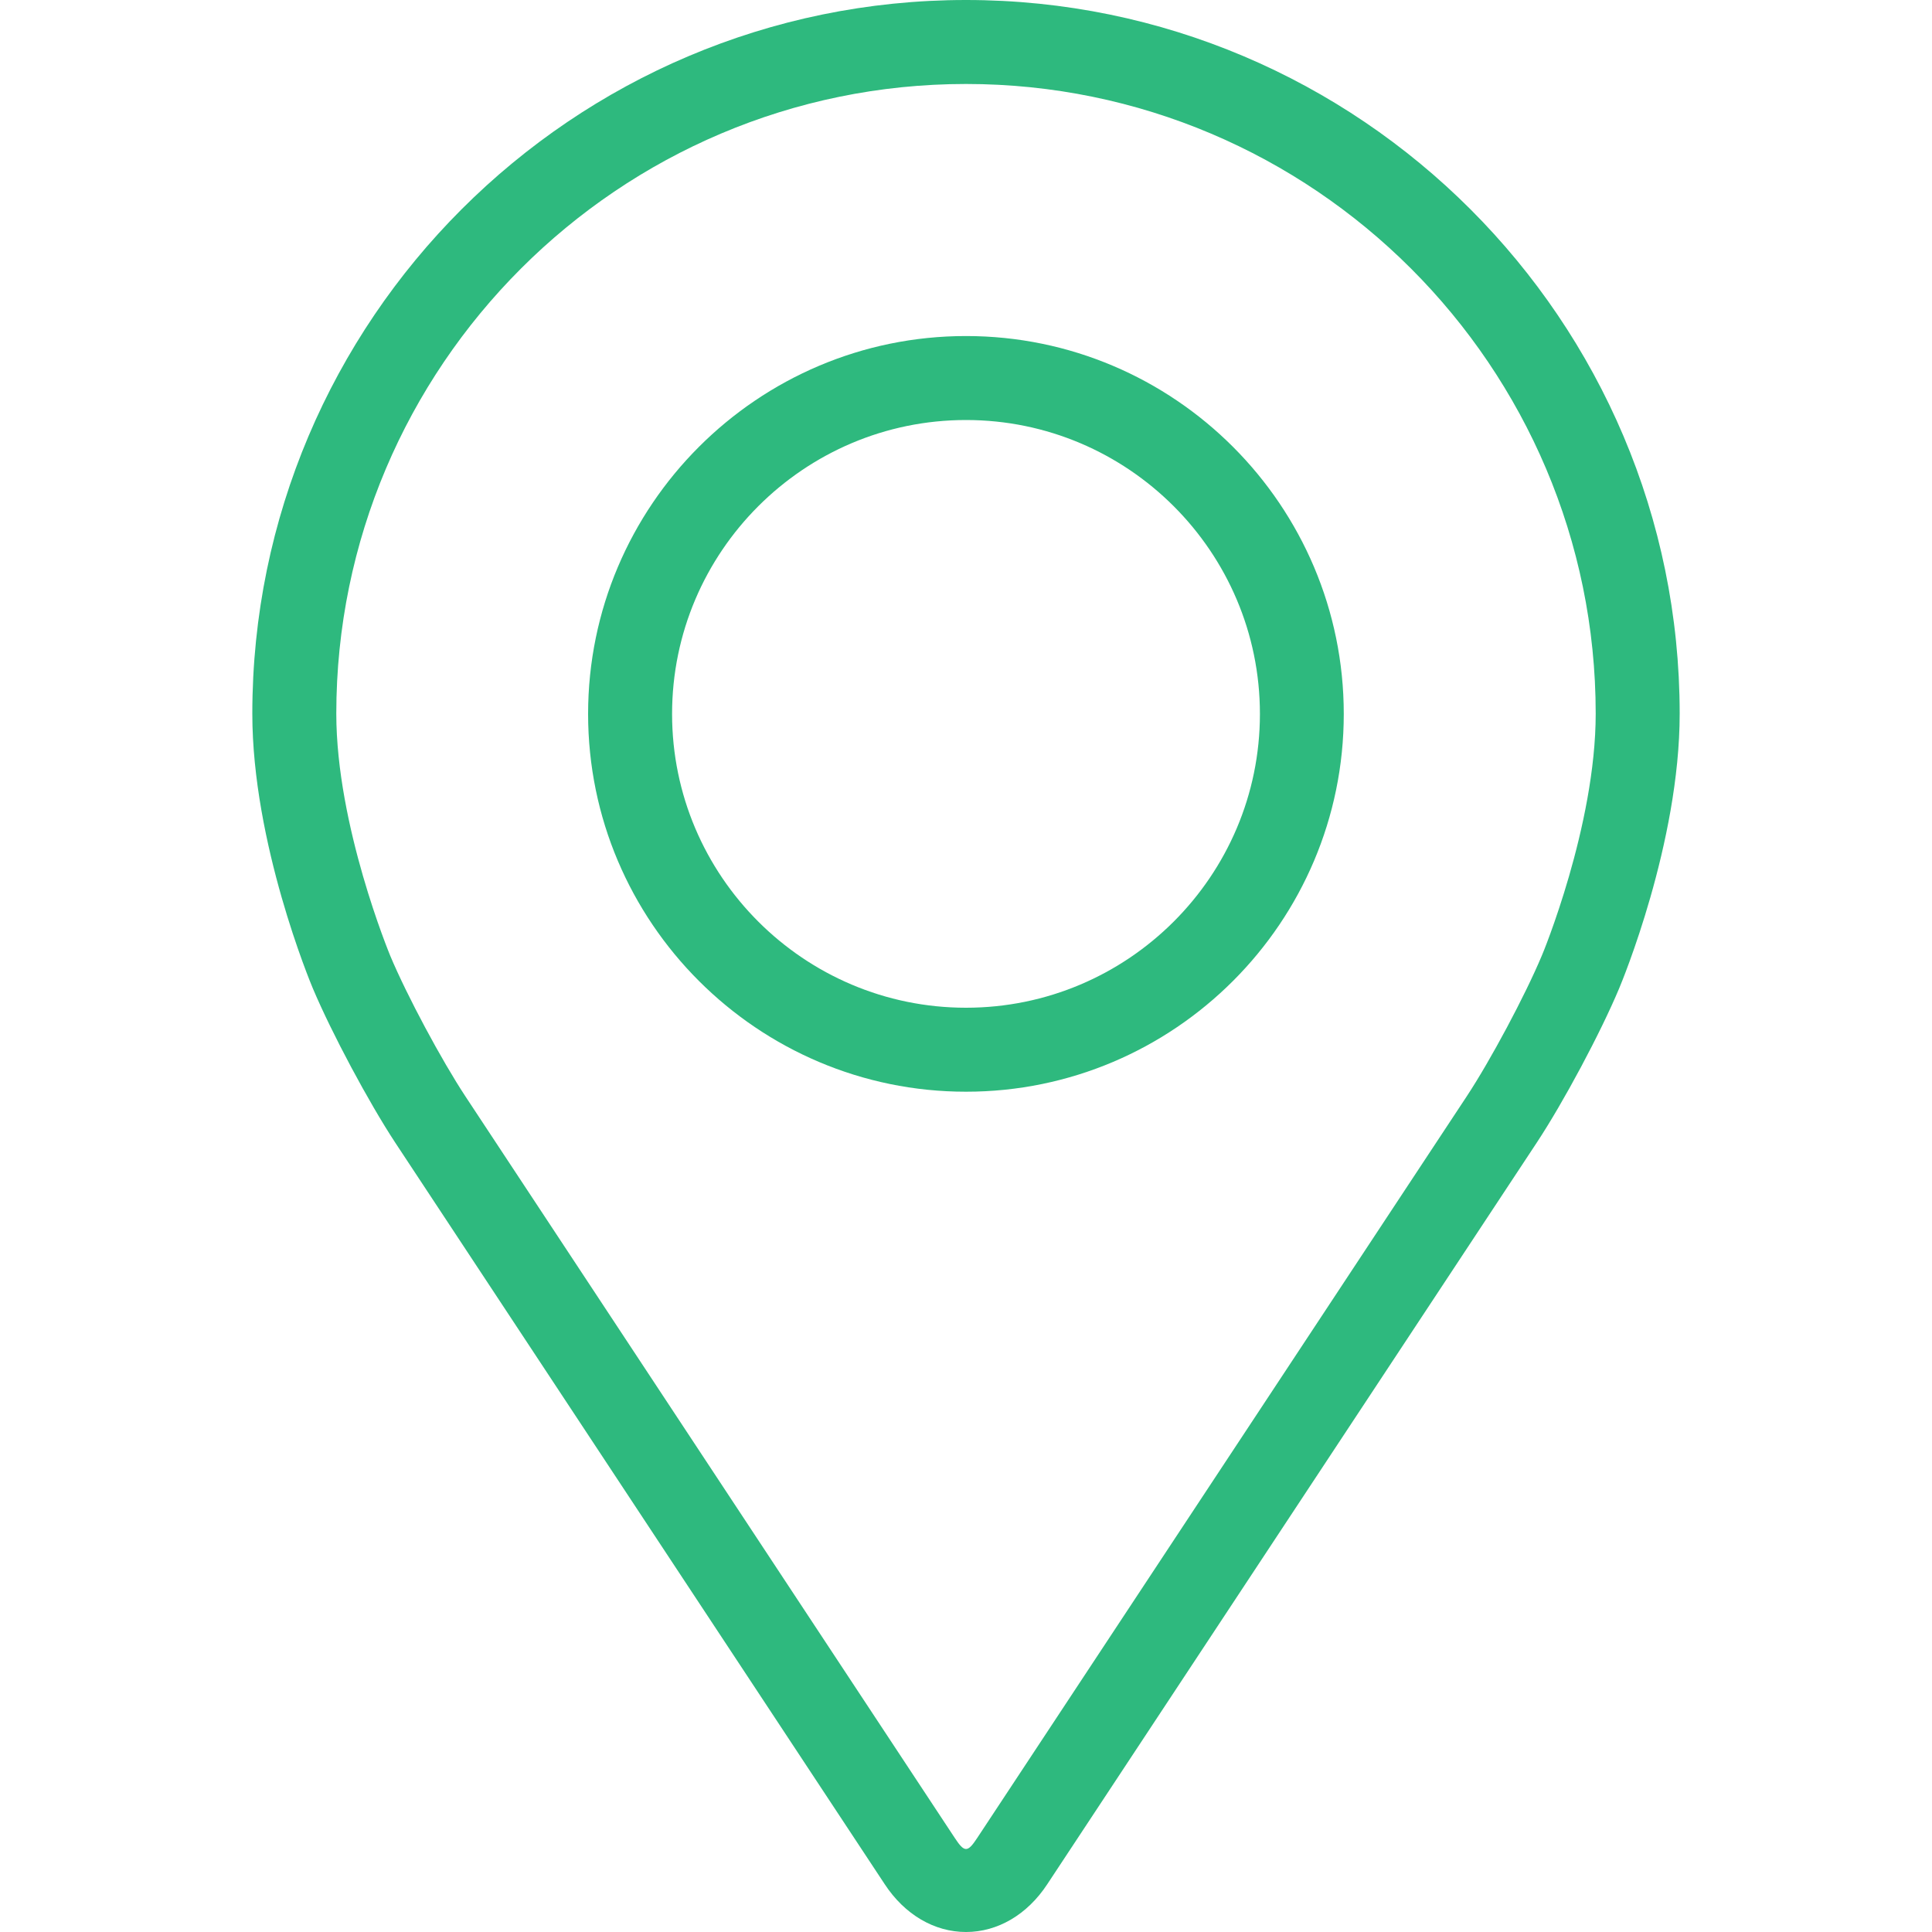 <svg width="15" height="15" viewBox="0 0 15 15" fill="none" xmlns="http://www.w3.org/2000/svg">
<g clip-path="url(#clip0_83_926)">
<path d="M7.5 0C4.445 0 1.959 2.486 1.959 5.541C1.959 6.547 2.41 7.629 2.429 7.674C2.575 8.02 2.862 8.557 3.069 8.872L6.869 14.629C7.024 14.865 7.254 15 7.5 15C7.746 15 7.976 14.865 8.131 14.629L11.931 8.872C12.139 8.557 12.426 8.02 12.571 7.674C12.59 7.629 13.041 6.547 13.041 5.541C13.041 2.486 10.556 0 7.5 0ZM11.97 7.421C11.84 7.731 11.573 8.231 11.387 8.513L7.587 14.27C7.512 14.384 7.488 14.384 7.413 14.27L3.614 8.513C3.428 8.231 3.16 7.731 3.03 7.421C3.025 7.408 2.611 6.412 2.611 5.541C2.611 2.845 4.804 0.652 7.5 0.652C10.196 0.652 12.389 2.845 12.389 5.541C12.389 6.413 11.975 7.412 11.97 7.421Z" fill="#2EB97E"/>
<path d="M7.5 2.609C5.882 2.609 4.566 3.926 4.566 5.543C4.566 7.16 5.882 8.476 7.5 8.476C9.118 8.476 10.433 7.16 10.433 5.543C10.433 3.926 9.118 2.609 7.5 2.609ZM7.5 7.824C6.242 7.824 5.218 6.801 5.218 5.543C5.218 4.285 6.242 3.261 7.5 3.261C8.758 3.261 9.782 4.285 9.782 5.543C9.782 6.801 8.758 7.824 7.5 7.824Z" fill="#2EB97E"/>
</g>
<defs>
<clipPath id="clip0_83_926">
<rect width="15" height="15" fill="white"/>
</clipPath>
</defs>
</svg>
